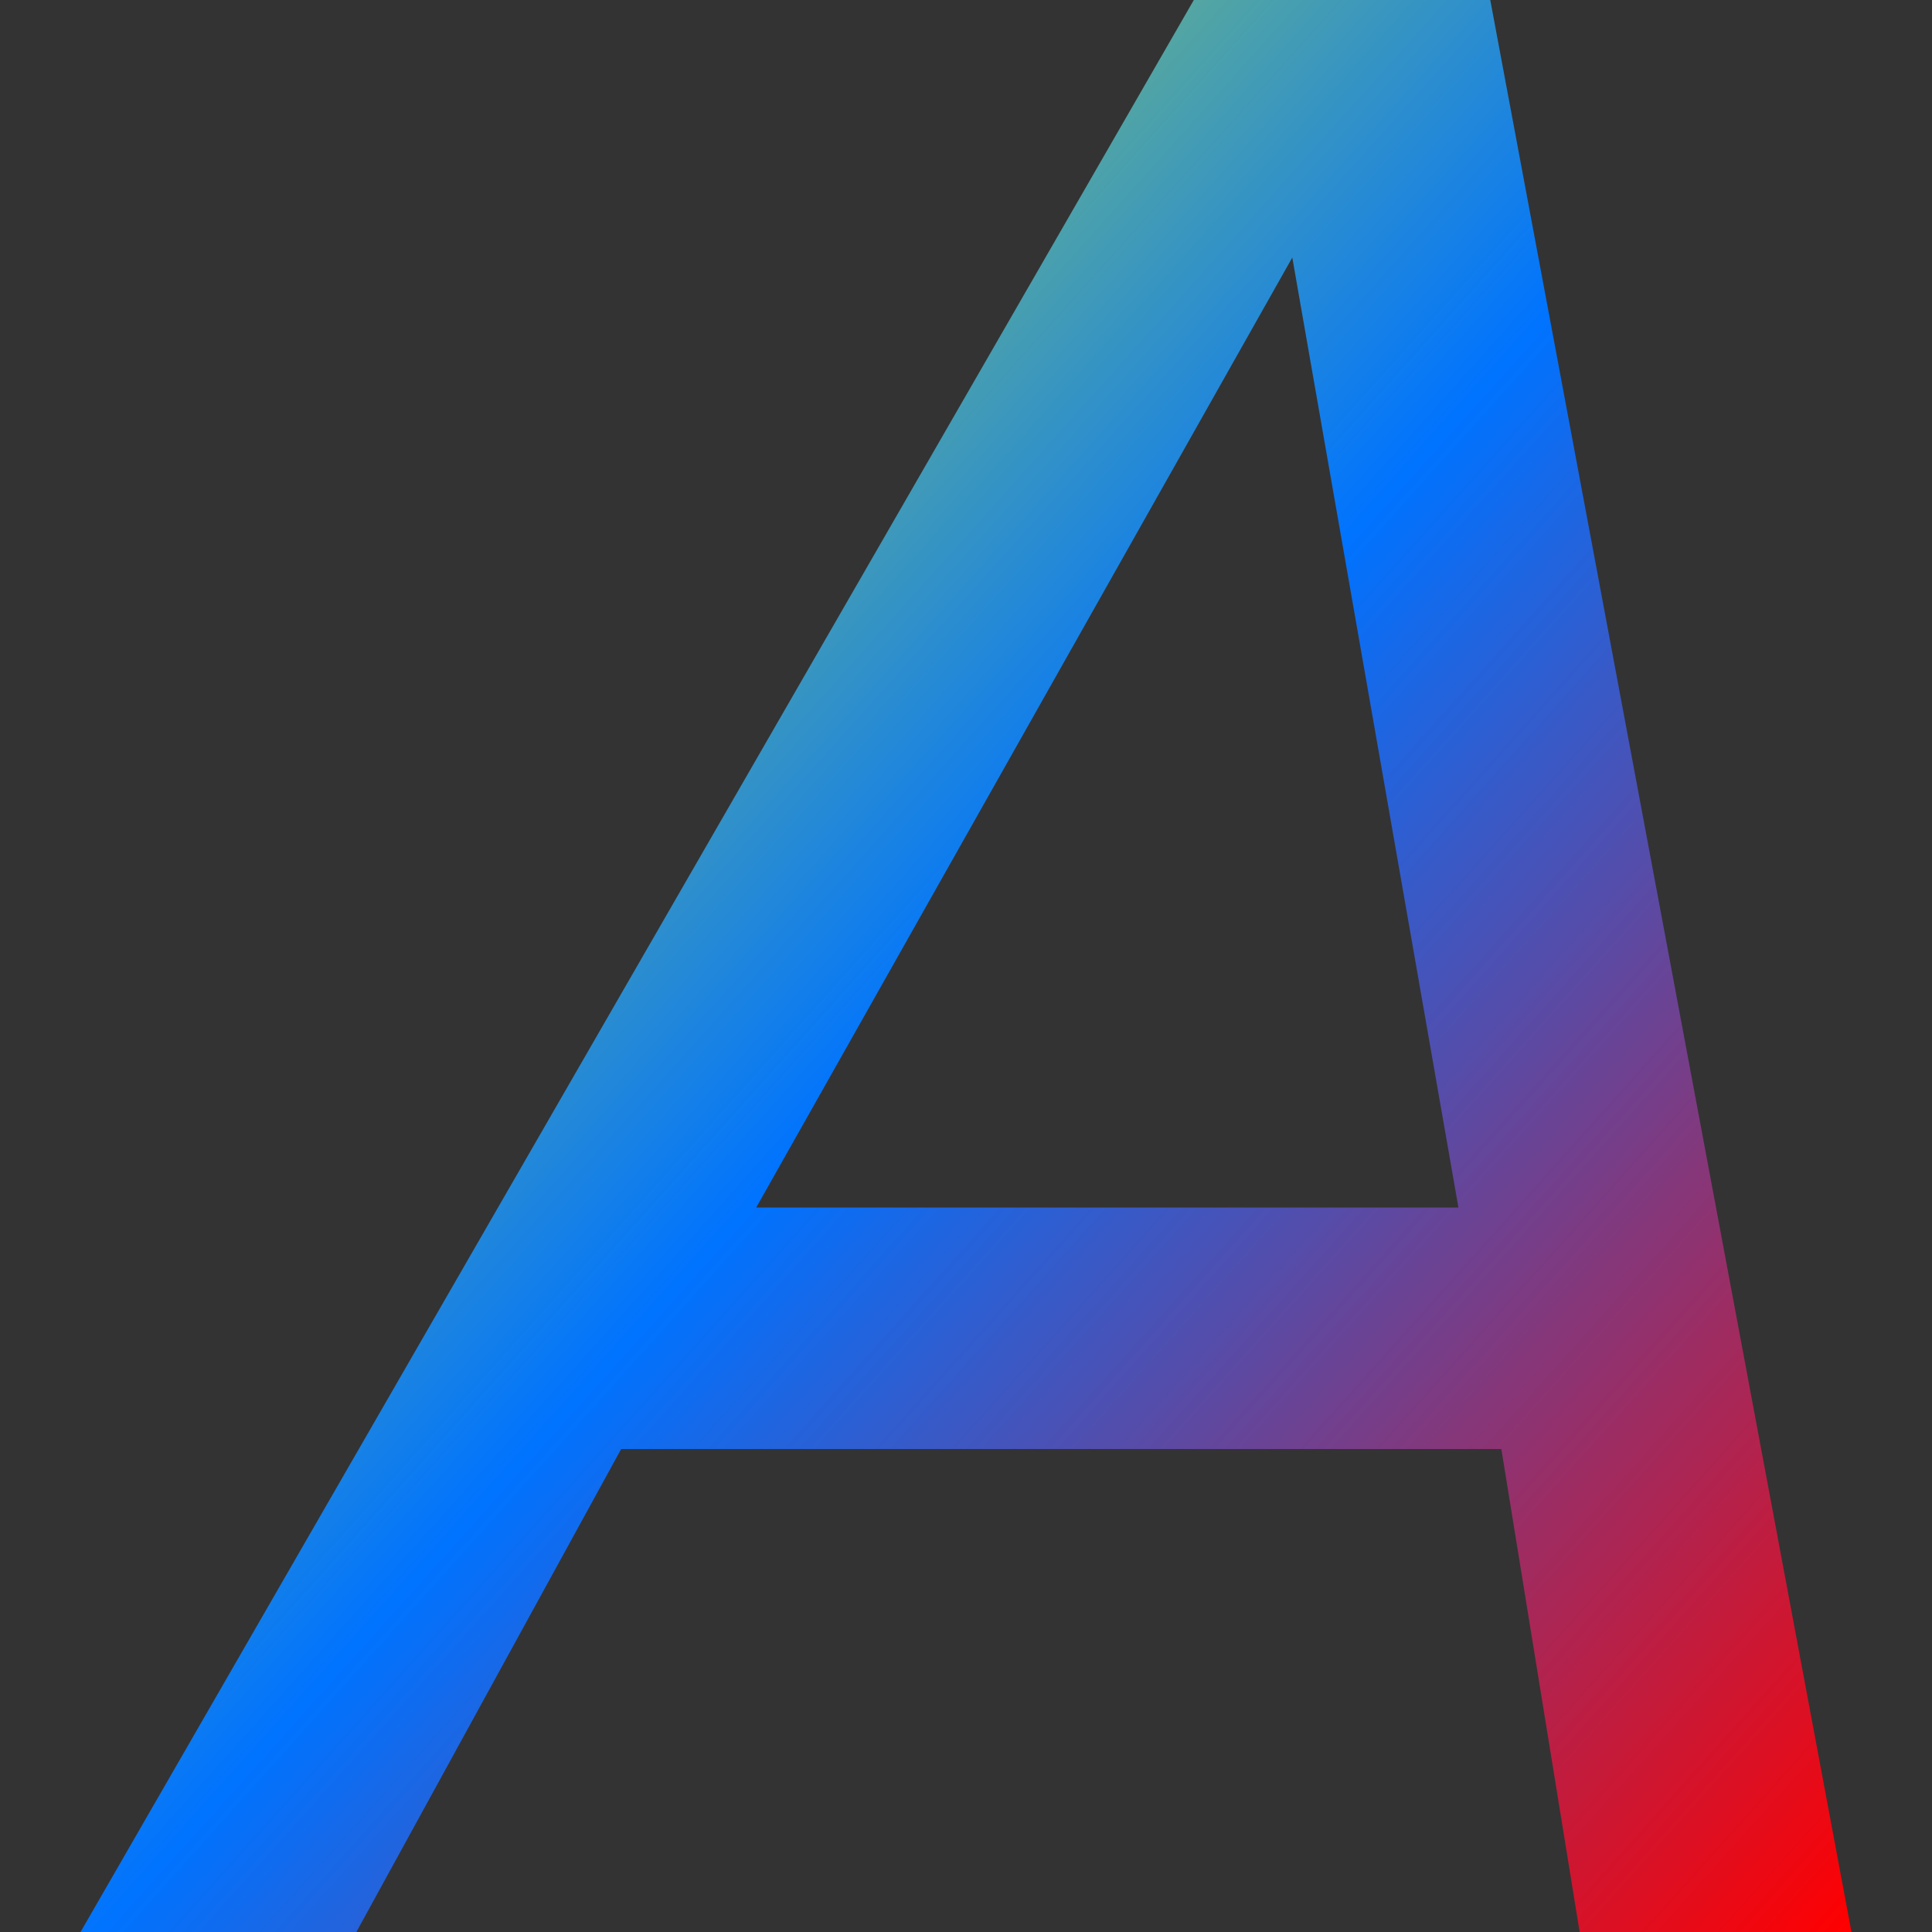 <svg xmlns="http://www.w3.org/2000/svg" xmlns:xlink="http://www.w3.org/1999/xlink" width="64" height="64" viewBox="0 0 64 64" version="1.1"><rect x="0" y="0" width="64" height="64" fill="#333333" stroke="none"/><defs><linearGradient id="linear0" x1="0%" x2="100%" y1="0%" y2="100%"><stop offset="0%" style="stop-color:#e5ff00; stop-opacity:1"/><stop offset="50%" style="stop-color:#0073ff; stop-opacity:1"/><stop offset="100%" style="stop-color:#ff0000; stop-opacity:1"/></linearGradient></defs><g id="surface1"><path style=" stroke:none;fill-rule:nonzero;fill:url(#linear0);" d="M 39.547 0 L 2.668 64 L 11.805 64 L 20.578 48 L 49.734 48 L 52.328 64 L 61.332 64 L 49.367 0 Z M 42.809 8.531 L 48.312 40 L 25.051 40 Z M 42.809 8.531 "/></g></svg>
